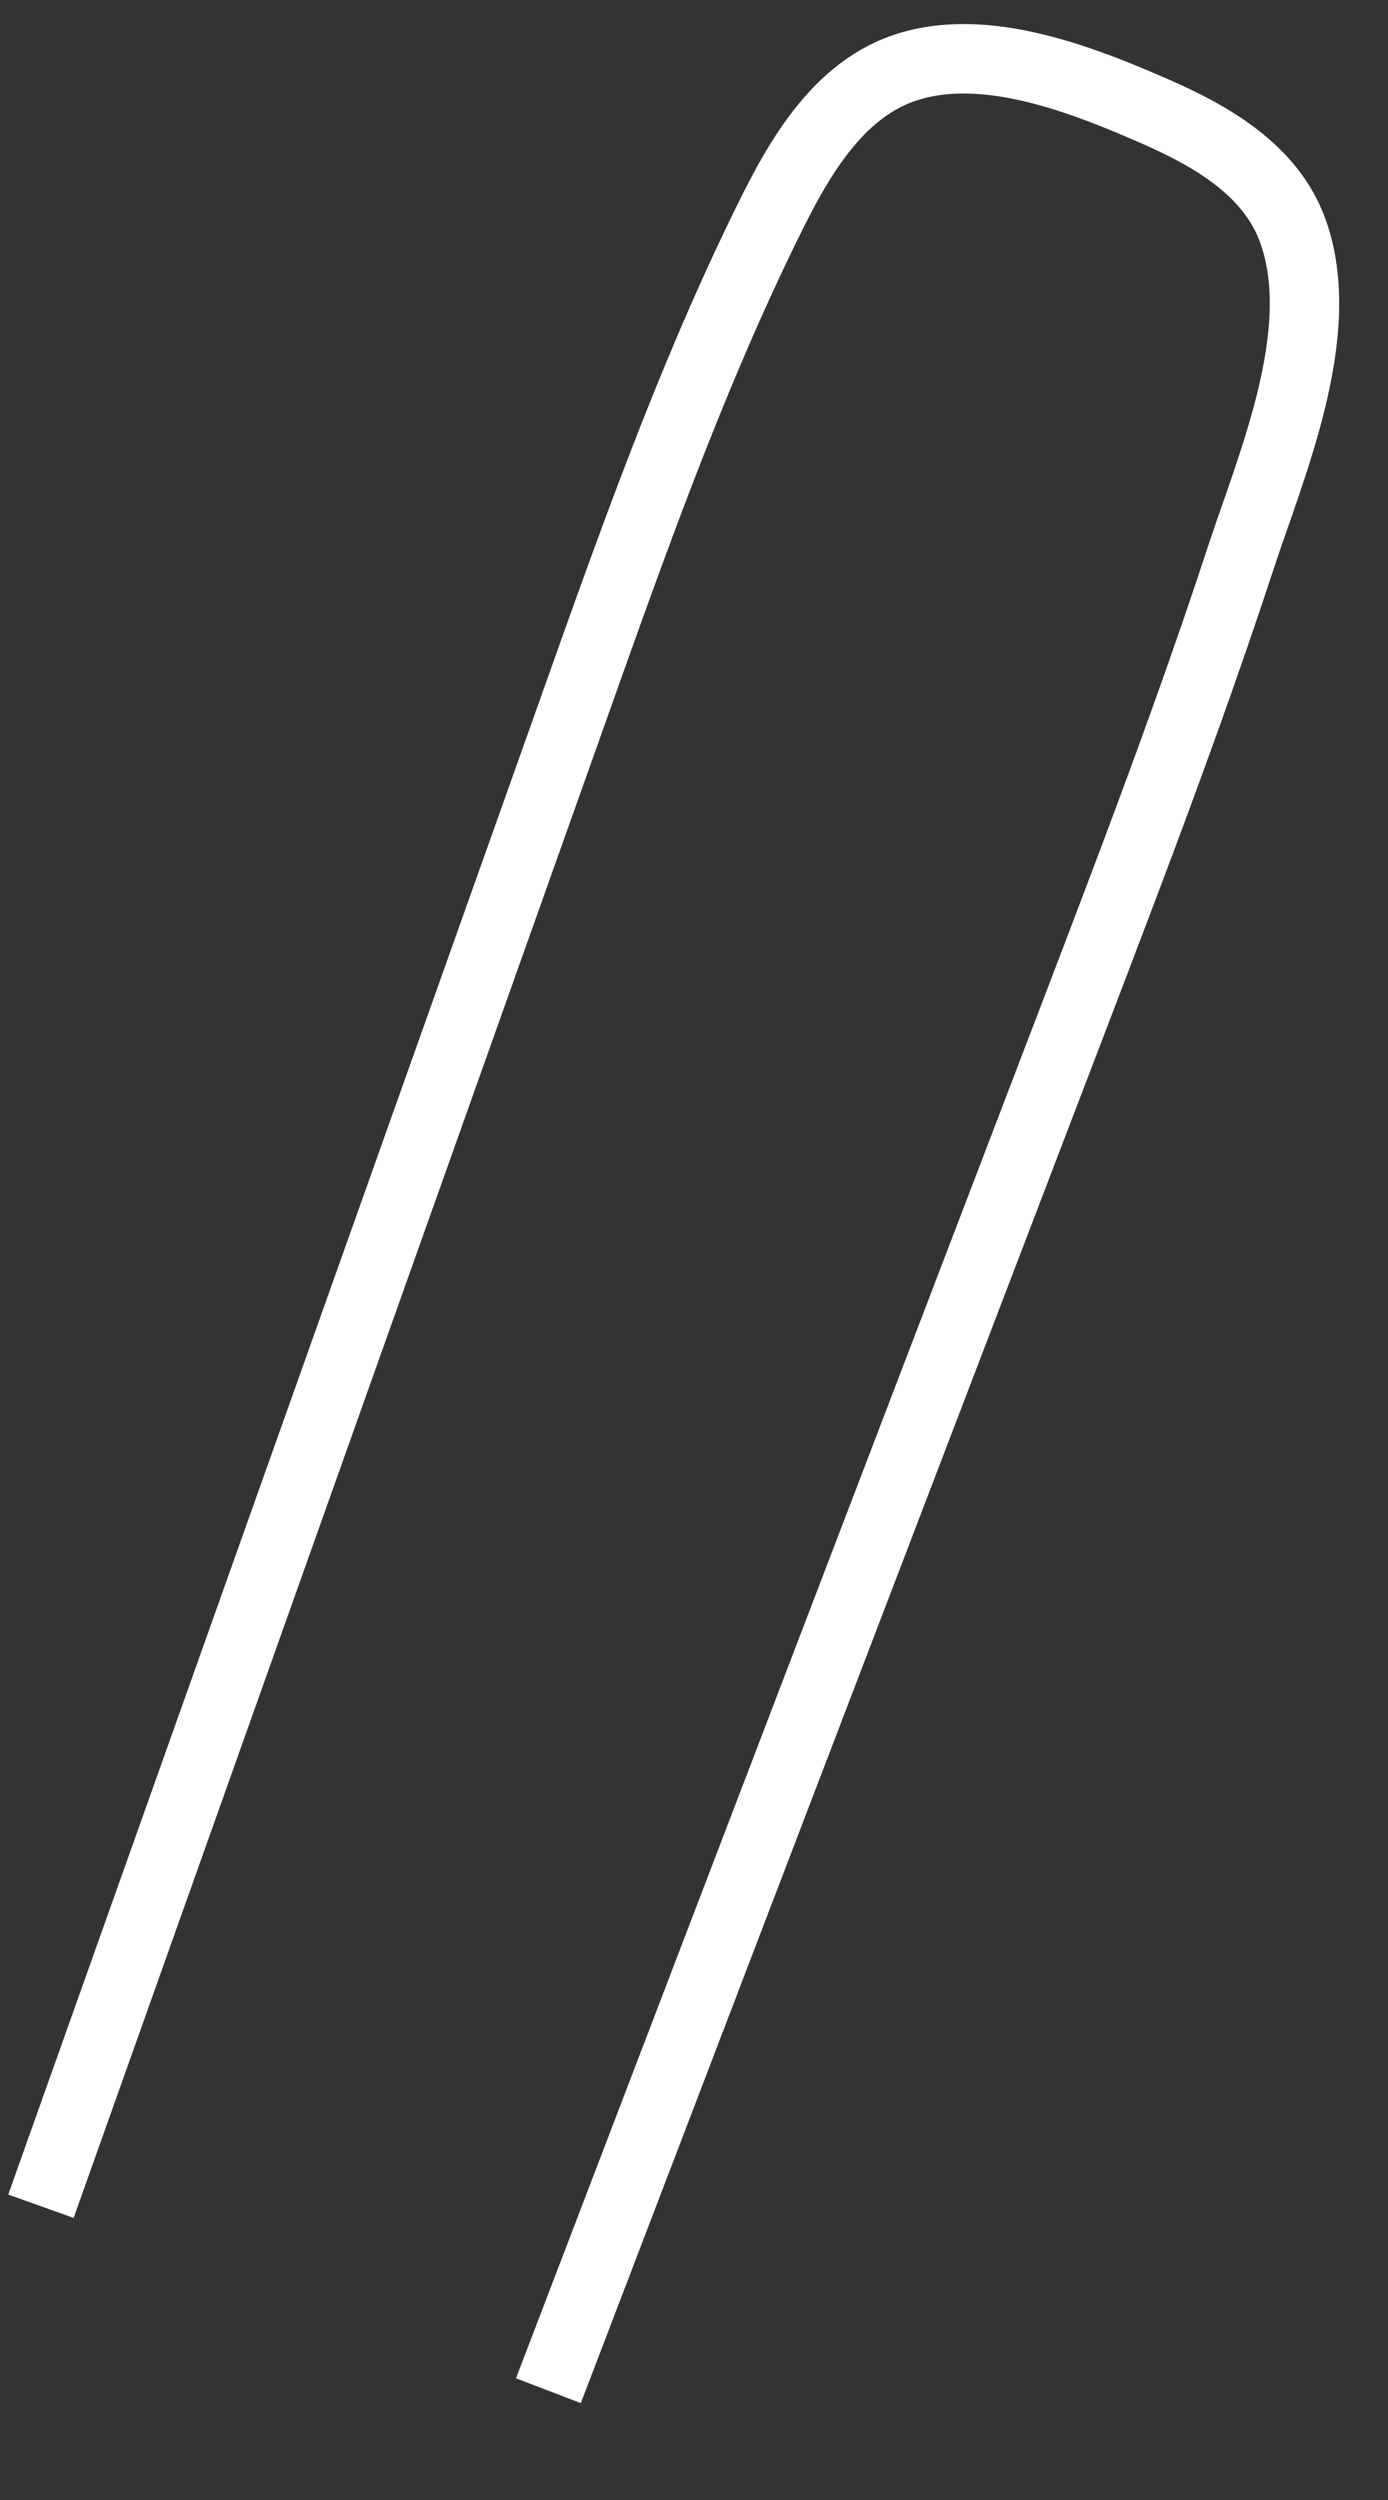 ﻿<?xml version="1.0" encoding="utf-8"?>
<svg version="1.1" xmlns:xlink="http://www.w3.org/1999/xlink" width="20px" height="36px" xmlns="http://www.w3.org/2000/svg">
  <rect width="100%" height="100%" fill="#333333" stroke="none"/>
  <g transform="matrix(1 0 0 1 -725 -17769 )">
    <path d="M 7.902 34.426  C 10.436 27.803  12.971 21.179  15.506 14.556  C 16.327 12.408  17.147 10.259  17.865 8.073  C 18.311 6.711  19.158 4.784  18.627 3.32  C 18.312 2.451  17.461 1.963  16.652 1.608  C 15.604 1.15  14.179 0.582  13.021 0.982  C 11.982 1.341  11.421 2.45  10.976 3.368  C 9.923 5.539  9.105 7.841  8.298 10.111  C 5.8 17.128  3.303 24.146  0.806 31.163  C 0.734 31.365  0.662 31.568  0.59 31.77  " stroke-width="1" stroke="#ffffff" fill="none" transform="matrix(1 0 0 1 725 17769 )" />
  </g>
</svg>